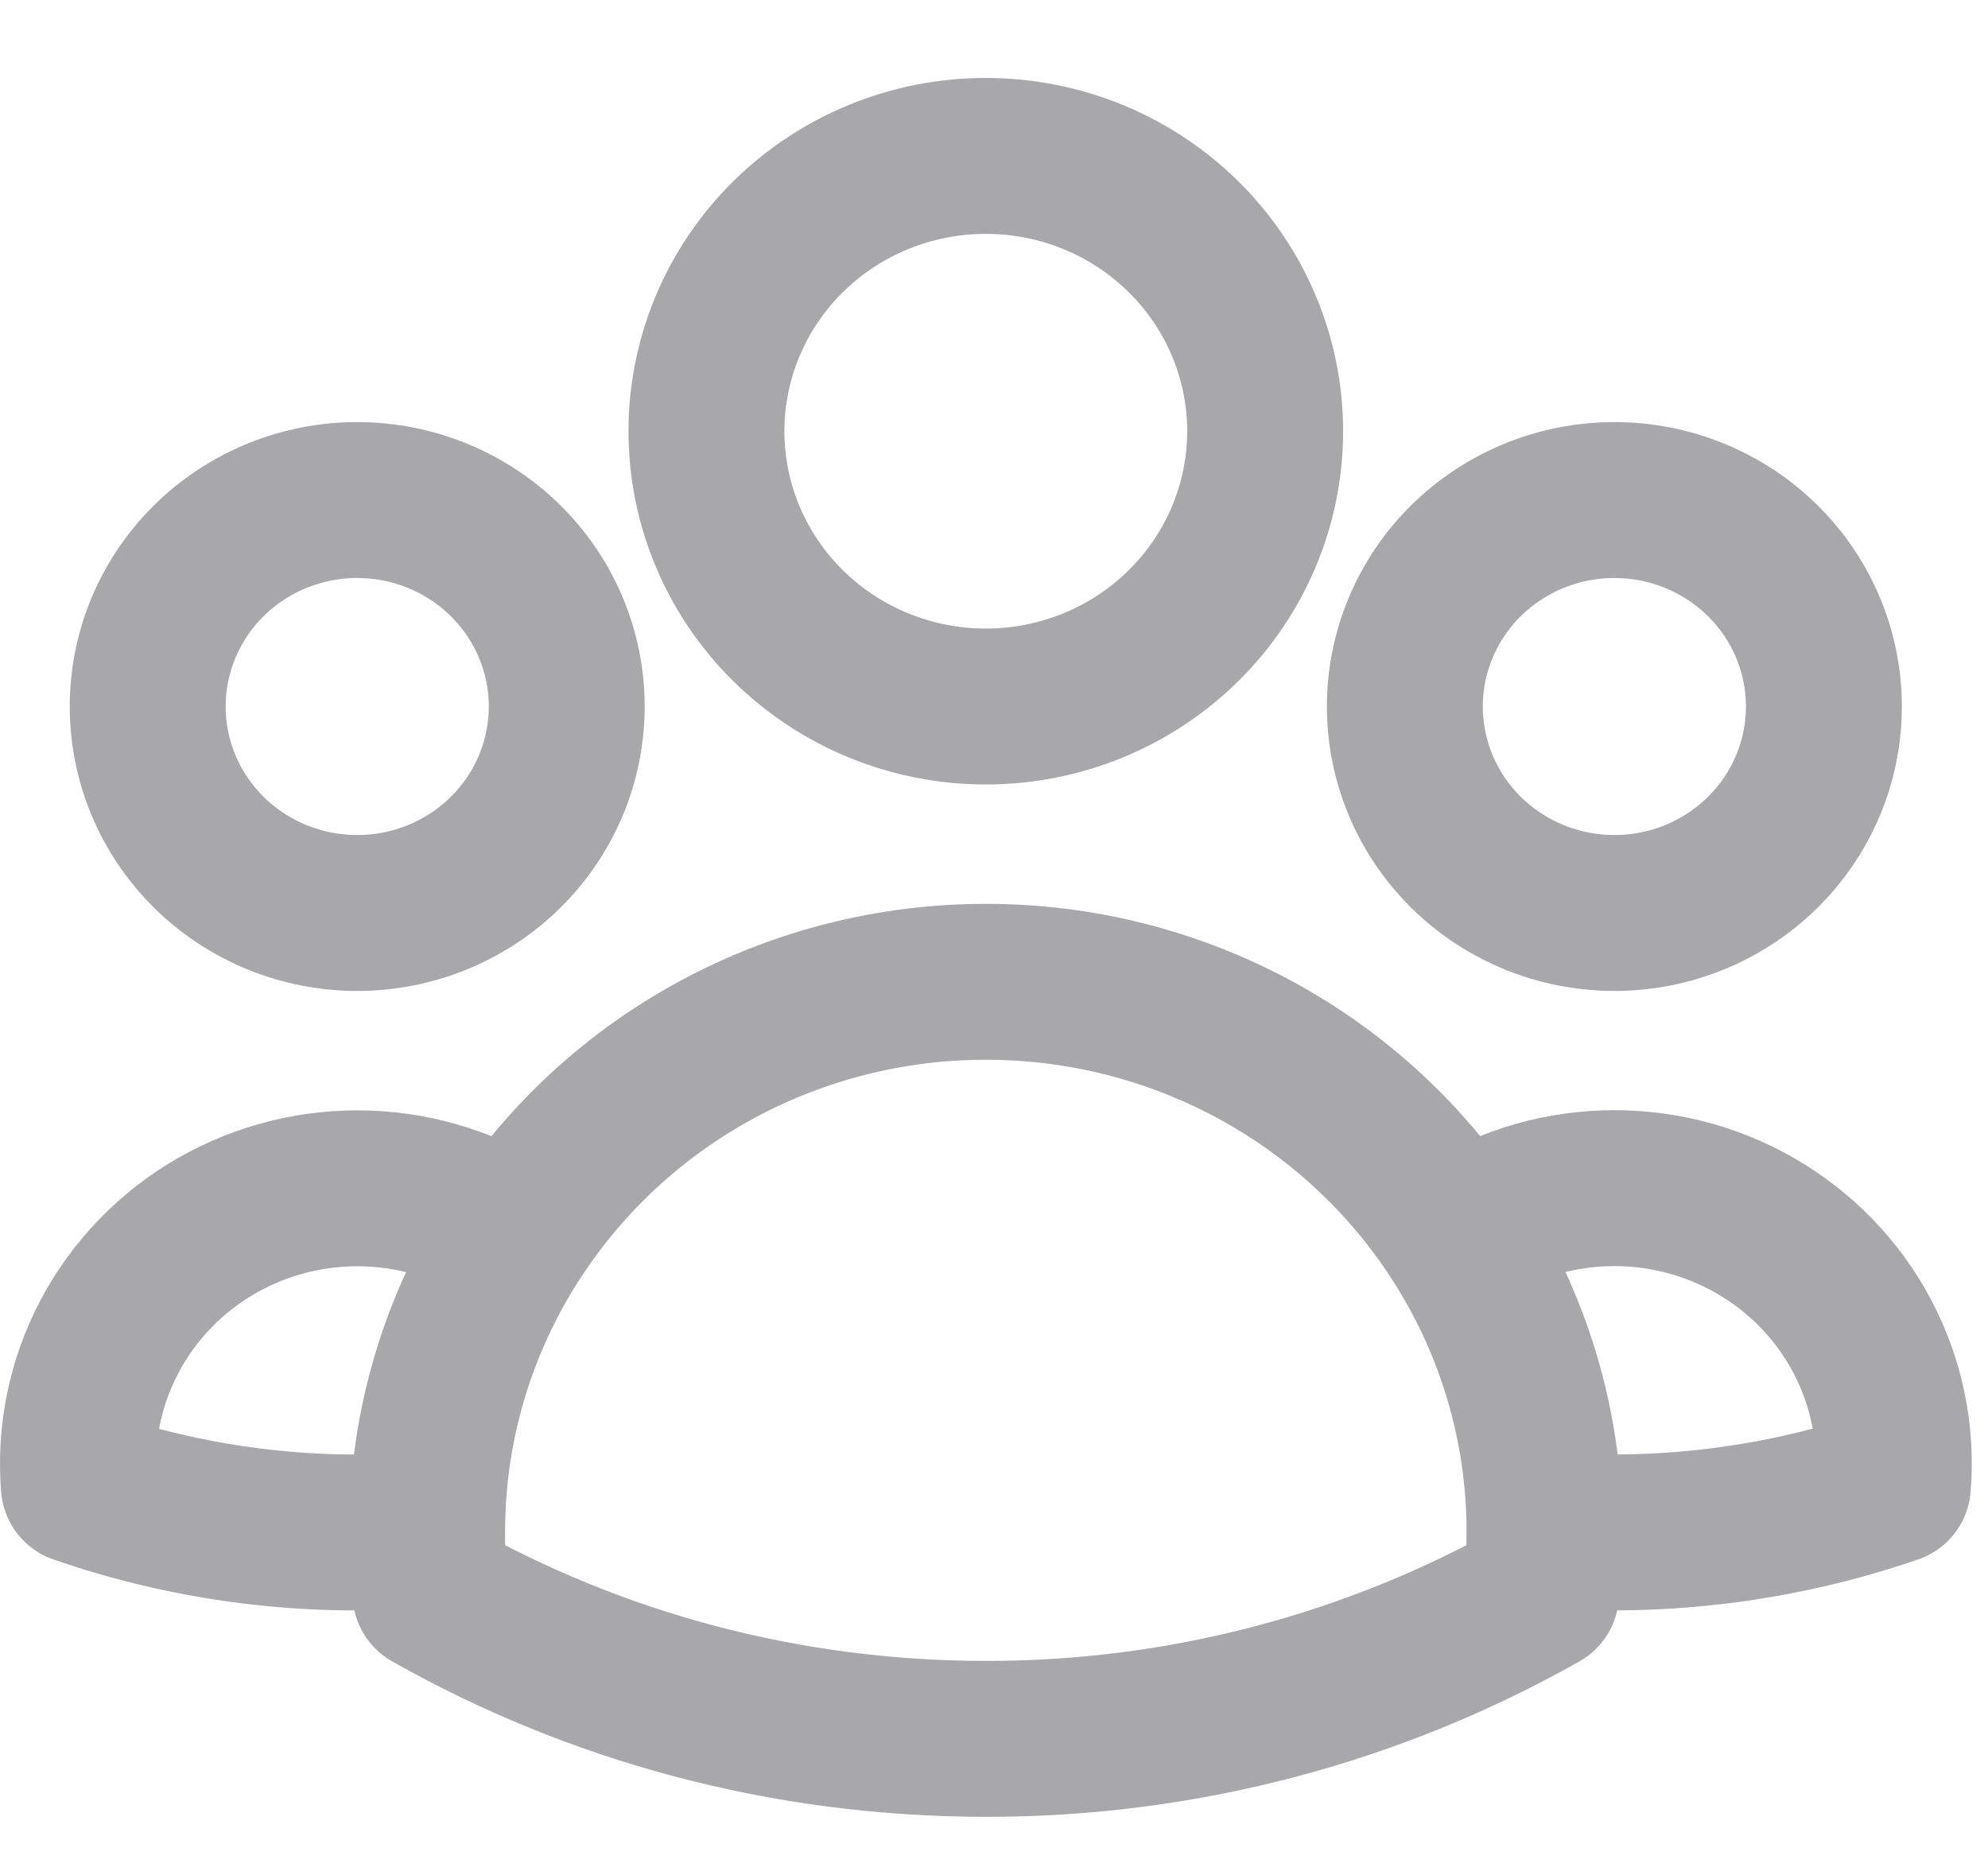 <svg width="51" height="48" viewBox="0 0 51 48" fill="none" xmlns="http://www.w3.org/2000/svg">
<g id="style=outline, state=inactive" opacity="0.4">
<path id="Vector" d="M39.623 39.244C42.65 39.487 45.694 39.103 48.56 38.116C48.67 36.787 48.395 35.454 47.768 34.272C47.141 33.09 46.187 32.108 45.017 31.438C43.847 30.768 42.508 30.438 41.156 30.487C39.804 30.535 38.493 30.96 37.375 31.712M39.621 39.241L39.623 39.314C39.623 39.844 39.595 40.367 39.535 40.882C35.2 43.333 30.287 44.619 25.29 44.611C20.105 44.611 15.239 43.255 11.044 40.882C10.983 40.337 10.953 39.79 10.956 39.241M39.623 39.241C39.614 36.573 38.834 33.962 37.375 31.715C36.08 29.713 34.294 28.066 32.181 26.925C30.069 25.784 27.698 25.187 25.29 25.189C22.881 25.187 20.511 25.785 18.399 26.925C16.287 28.066 14.501 29.713 13.206 31.715C12.088 30.963 10.778 30.539 9.426 30.491C8.074 30.443 6.736 30.773 5.566 31.442C4.396 32.112 3.443 33.094 2.816 34.276C2.189 35.457 1.914 36.789 2.023 38.118C4.887 39.111 7.933 39.494 10.958 39.241C10.967 36.573 11.745 33.963 13.204 31.715M32.456 11.063C32.456 12.936 31.701 14.732 30.357 16.057C29.013 17.382 27.19 18.126 25.29 18.126C23.389 18.126 21.566 17.382 20.222 16.057C18.878 14.732 18.123 12.936 18.123 11.063C18.123 9.19 18.878 7.393 20.222 6.069C21.566 4.744 23.389 4 25.29 4C27.19 4 29.013 4.744 30.357 6.069C31.701 7.393 32.456 9.19 32.456 11.063ZM46.79 18.126C46.79 18.821 46.651 19.51 46.381 20.153C46.111 20.796 45.715 21.38 45.216 21.871C44.717 22.363 44.124 22.753 43.472 23.02C42.82 23.286 42.121 23.423 41.415 23.423C40.709 23.423 40.01 23.286 39.358 23.02C38.706 22.753 38.113 22.363 37.614 21.871C37.115 21.38 36.719 20.796 36.449 20.153C36.179 19.51 36.04 18.821 36.04 18.126C36.04 16.721 36.606 15.373 37.614 14.38C38.622 13.387 39.989 12.829 41.415 12.829C42.841 12.829 44.208 13.387 45.216 14.38C46.224 15.373 46.79 16.721 46.79 18.126ZM14.539 18.126C14.539 18.821 14.4 19.51 14.13 20.153C13.86 20.796 13.464 21.38 12.965 21.871C12.466 22.363 11.873 22.753 11.221 23.02C10.569 23.286 9.87 23.423 9.164 23.423C8.458 23.423 7.759 23.286 7.107 23.02C6.455 22.753 5.862 22.363 5.363 21.871C4.864 21.38 4.468 20.796 4.198 20.153C3.928 19.51 3.789 18.821 3.789 18.126C3.789 16.721 4.355 15.373 5.363 14.38C6.371 13.387 7.738 12.829 9.164 12.829C10.589 12.829 11.957 13.387 12.965 14.38C13.973 15.373 14.539 16.721 14.539 18.126Z" stroke="#26262E" stroke-width="4" stroke-linecap="round" stroke-linejoin="round"/>
</g>
</svg>
